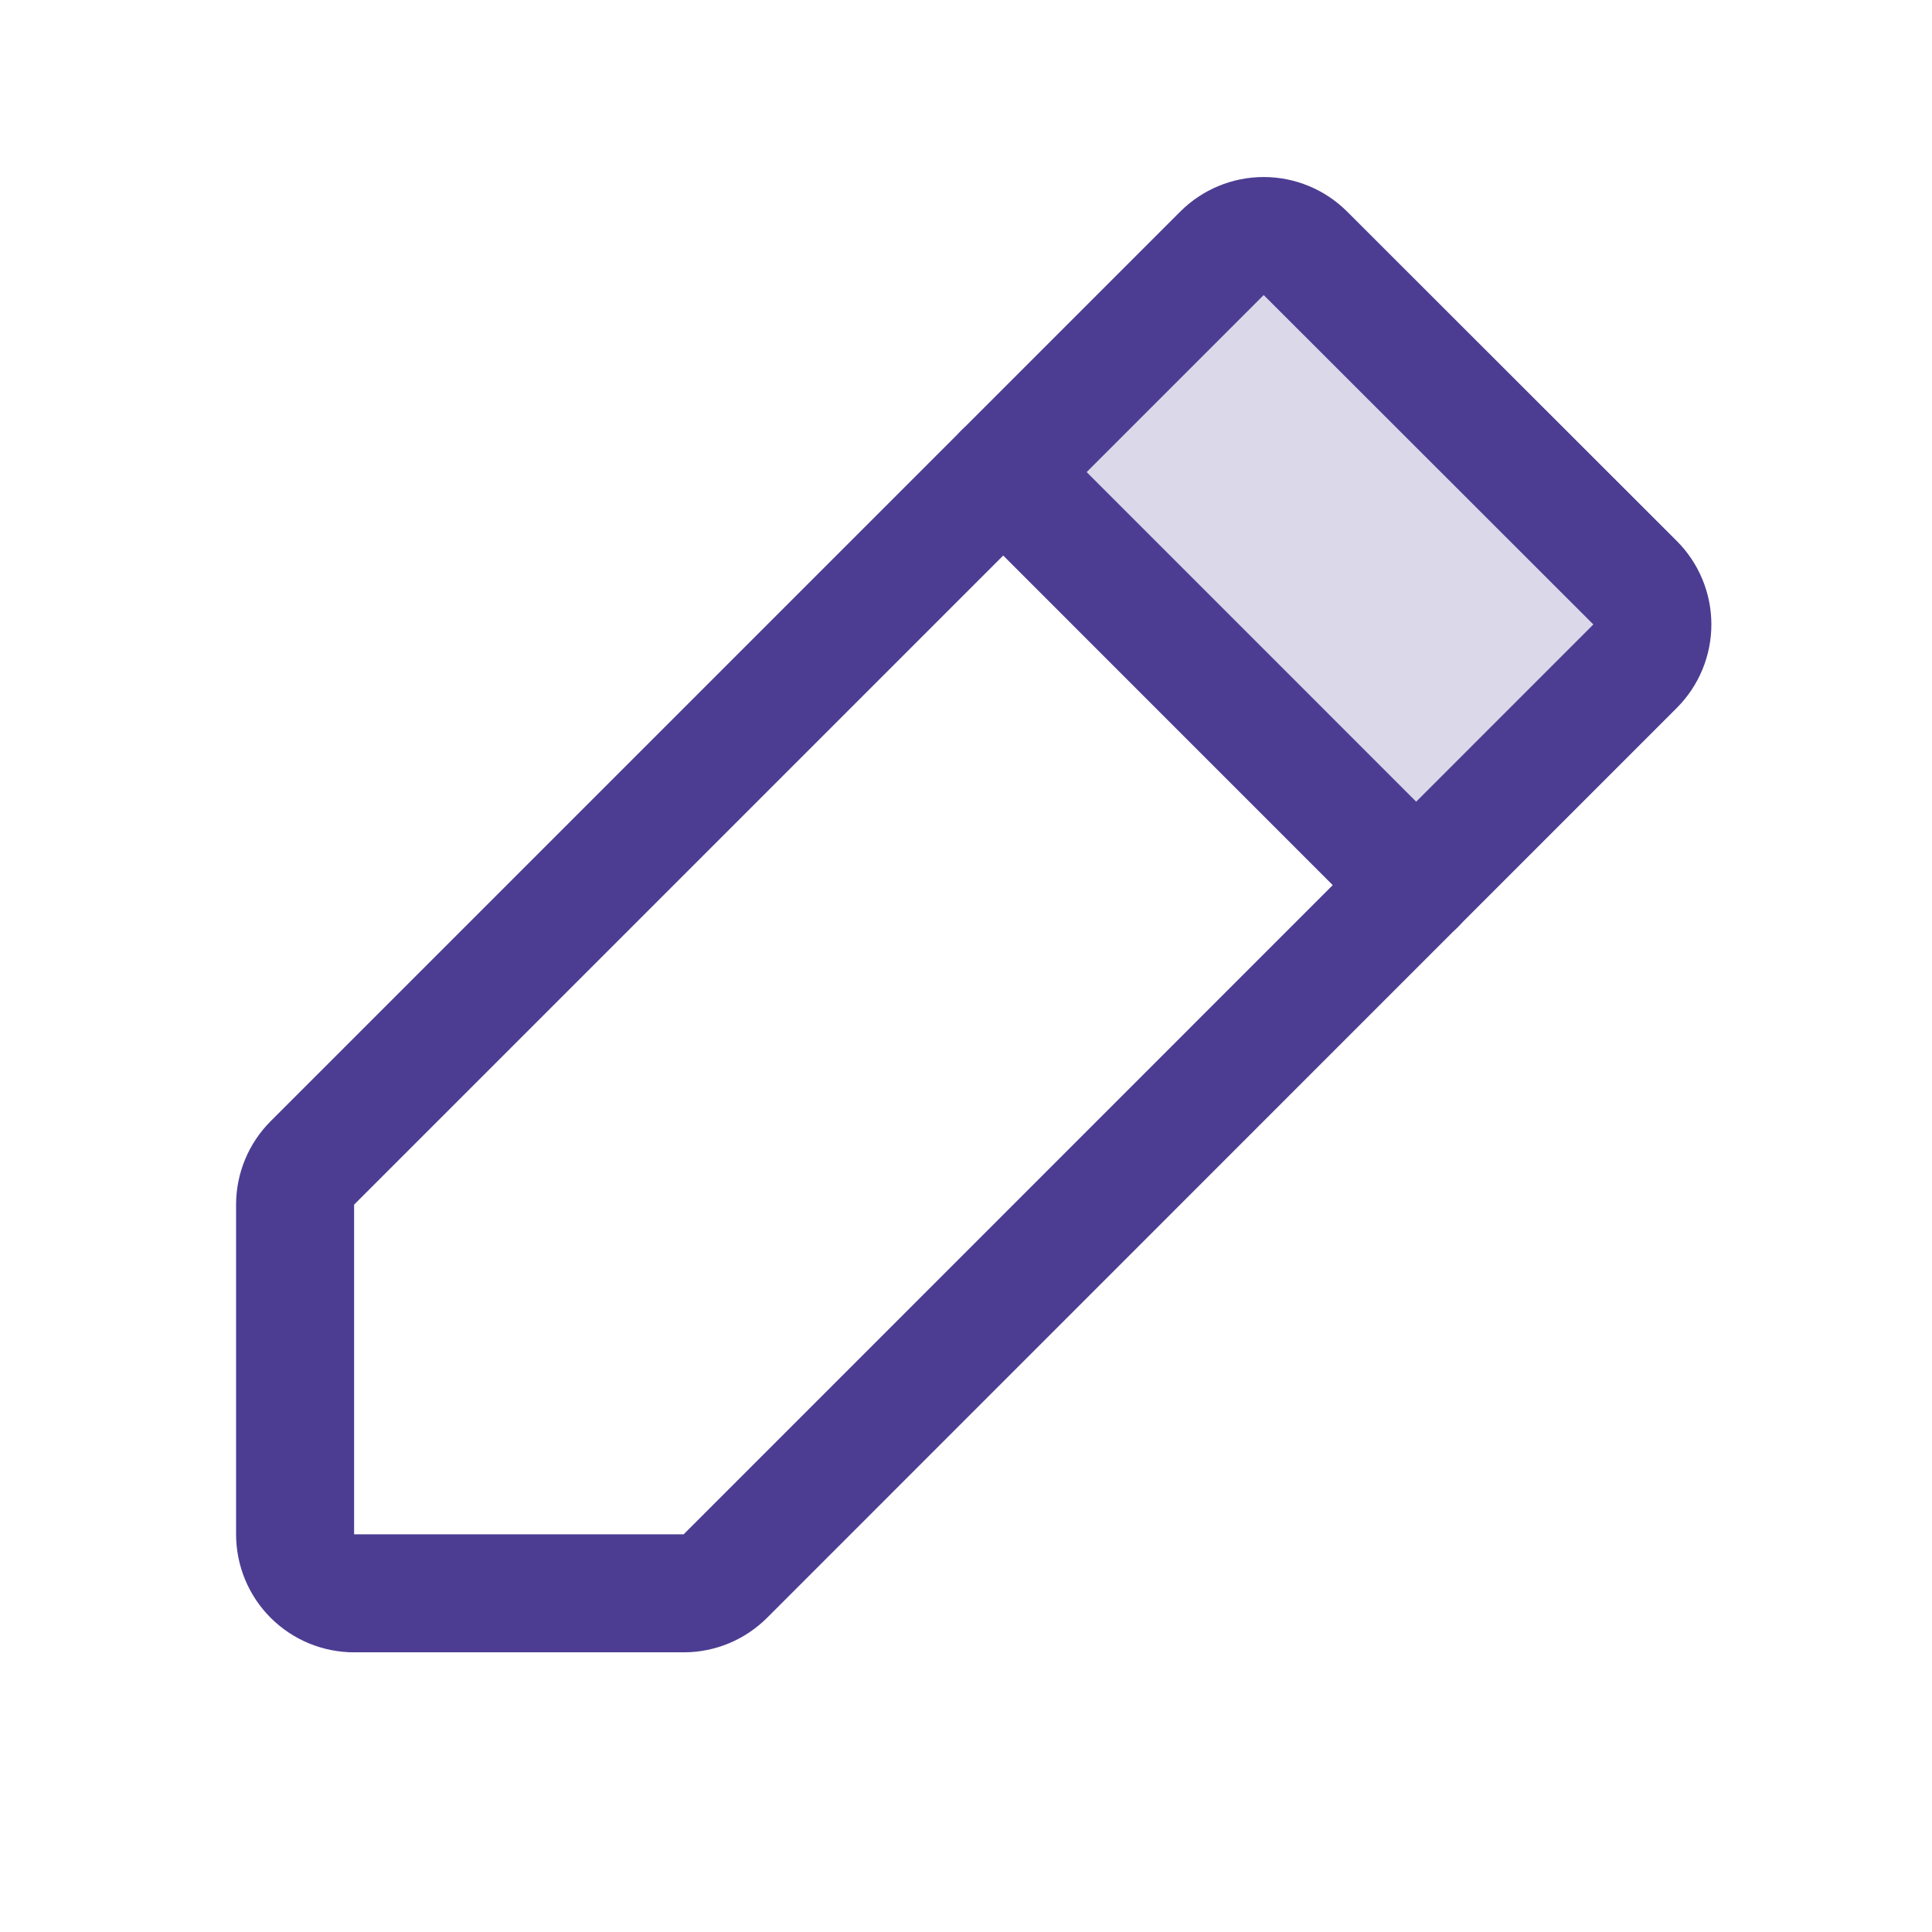 <svg width="23" height="23" viewBox="0 0 23 23" fill="none" xmlns="http://www.w3.org/2000/svg">
<g clip-path="url(#clip0_0_18967)">
<path opacity="0.2" d="M16.86 10.538L11.943 5.62L14.547 3.016C14.679 2.884 14.858 2.81 15.044 2.81C15.23 2.81 15.409 2.884 15.541 3.016L19.465 6.937C19.597 7.069 19.671 7.248 19.671 7.434C19.671 7.62 19.597 7.799 19.465 7.931L16.86 10.538Z" fill="#4C3D93"/>
<path d="M8.14 18.968H4.215C4.029 18.968 3.85 18.894 3.718 18.762C3.587 18.631 3.513 18.452 3.513 18.265V14.341C3.513 14.155 3.587 13.977 3.718 13.845L14.547 3.016C14.679 2.884 14.858 2.81 15.044 2.81C15.23 2.81 15.409 2.884 15.541 3.016L19.465 6.937C19.597 7.069 19.671 7.248 19.671 7.434C19.671 7.62 19.597 7.799 19.465 7.931L8.636 18.762C8.504 18.894 8.326 18.968 8.14 18.968Z" stroke="#4C3D93" stroke-width="1.405" stroke-linecap="round" stroke-linejoin="round"/>
<path d="M11.943 5.62L16.86 10.538" stroke="#4C3D93" stroke-width="1.405" stroke-linecap="round" stroke-linejoin="round"/>
</g>
<defs>
<clipPath id="clip0_0_18967">
<rect width="22.48" height="22.48" fill="white"/>
</clipPath>
</defs>
</svg>
